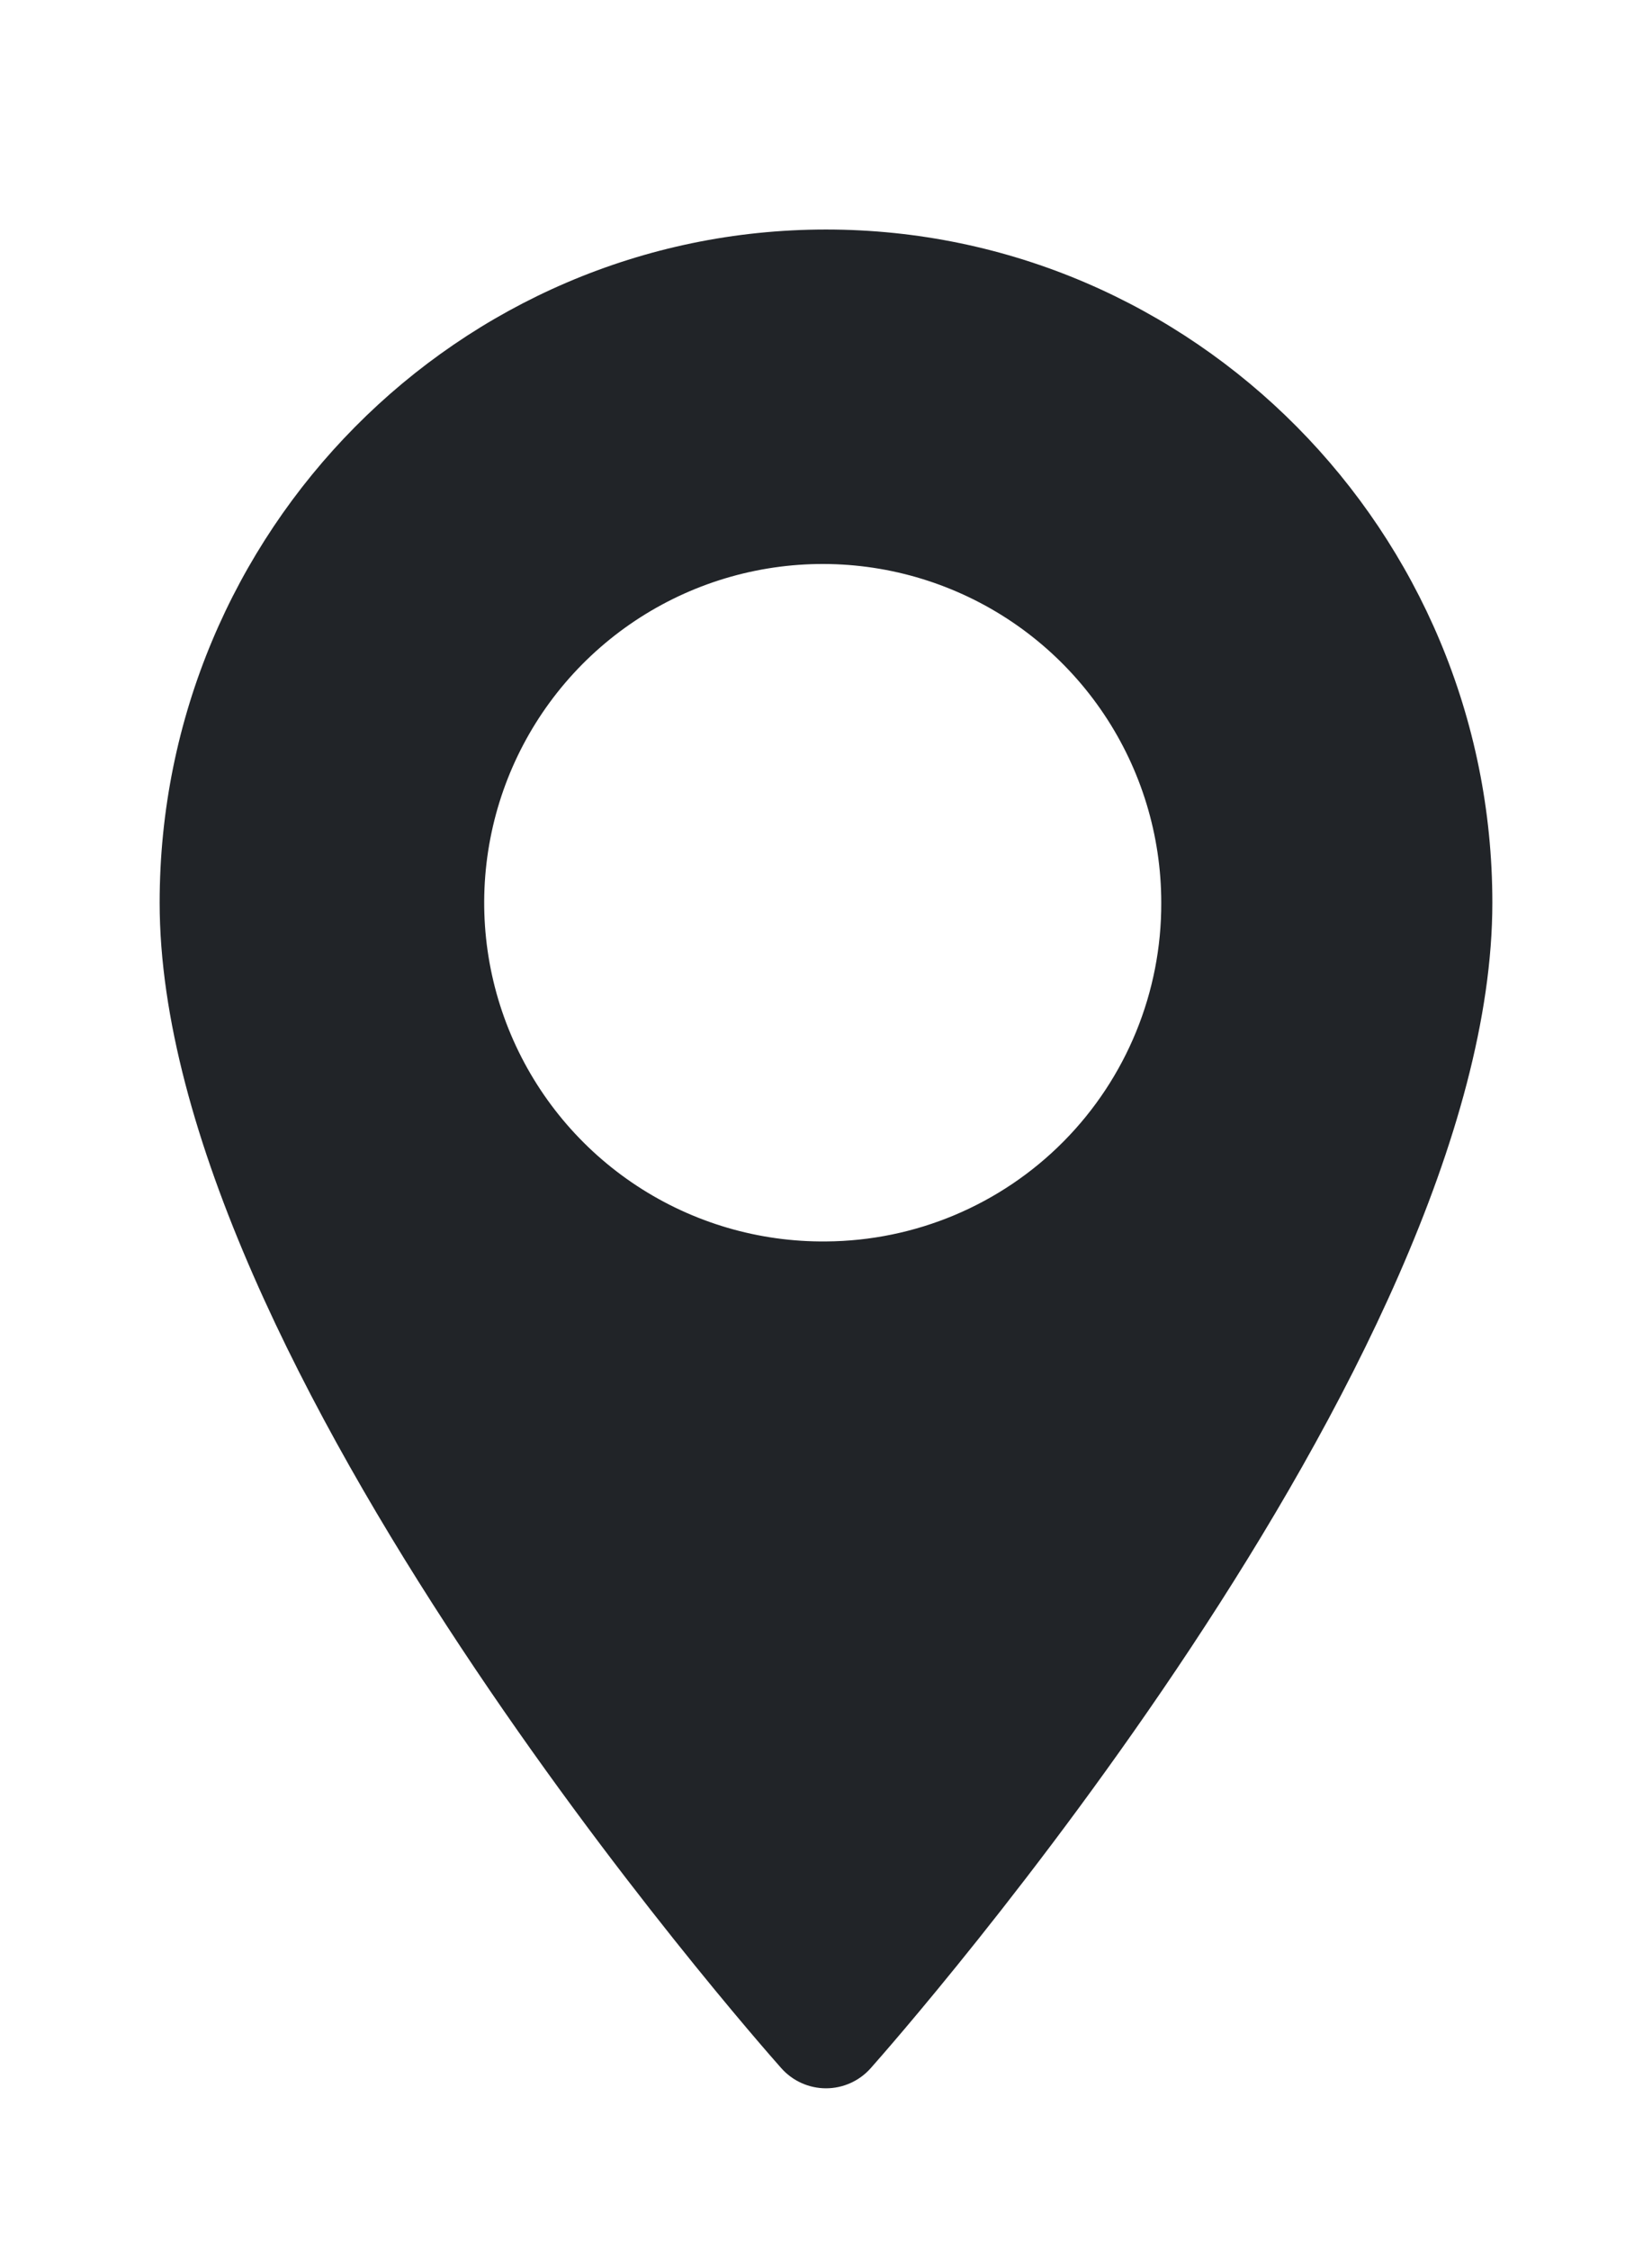 <svg width="119" height="162" viewBox="0 0 119 162" fill="none" xmlns="http://www.w3.org/2000/svg">
<g filter="url(#filter0_d)">
<path fill-rule="evenodd" clip-rule="evenodd" d="M50 0.07C23.53 0.07 2 21.81 2 48.53C2 81.7 44.96 130.39 46.78 132.44C47.184 132.895 47.68 133.26 48.235 133.509C48.79 133.759 49.392 133.888 50 133.888C50.608 133.888 51.21 133.759 51.765 133.509C52.32 133.26 52.816 132.895 53.22 132.44C55.04 130.39 98 81.7 98 48.53C98 21.81 76.47 0.07 50 0.07ZM50 72.92C45.167 72.967 40.43 71.577 36.389 68.926C32.347 66.275 29.185 62.483 27.303 58.032C25.421 53.58 24.904 48.67 25.818 43.924C26.732 39.179 29.035 34.811 32.435 31.377C35.836 27.943 40.18 25.596 44.917 24.636C49.653 23.675 54.568 24.143 59.038 25.981C63.508 27.819 67.331 30.944 70.021 34.959C72.712 38.974 74.149 43.697 74.15 48.53C74.174 54.964 71.645 61.145 67.118 65.718C62.59 70.29 56.434 72.88 50 72.92Z" fill="#212428"/>
</g>
<defs>
<filter id="filter0_d" x="0.186" y="0.07" width="118.628" height="161.586" filterUnits="userSpaceOnUse" color-interpolation-filters="sRGB">
<feFlood flood-opacity="0" result="BackgroundImageFix"/>
<feColorMatrix in="SourceAlpha" type="matrix" values="0 0 0 0 0 0 0 0 0 0 0 0 0 0 0 0 0 0 127 0"/>
<feOffset dx="9.5" dy="16.454"/>
<feGaussianBlur stdDeviation="5.657"/>
<feColorMatrix type="matrix" values="0 0 0 0 0.184 0 0 0 0 0.188 0 0 0 0 0.184 0 0 0 0.21 0"/>
<feBlend mode="normal" in2="BackgroundImageFix" result="effect1_dropShadow"/>
<feBlend mode="normal" in="SourceGraphic" in2="effect1_dropShadow" result="shape"/>
</filter>
</defs>
</svg>
